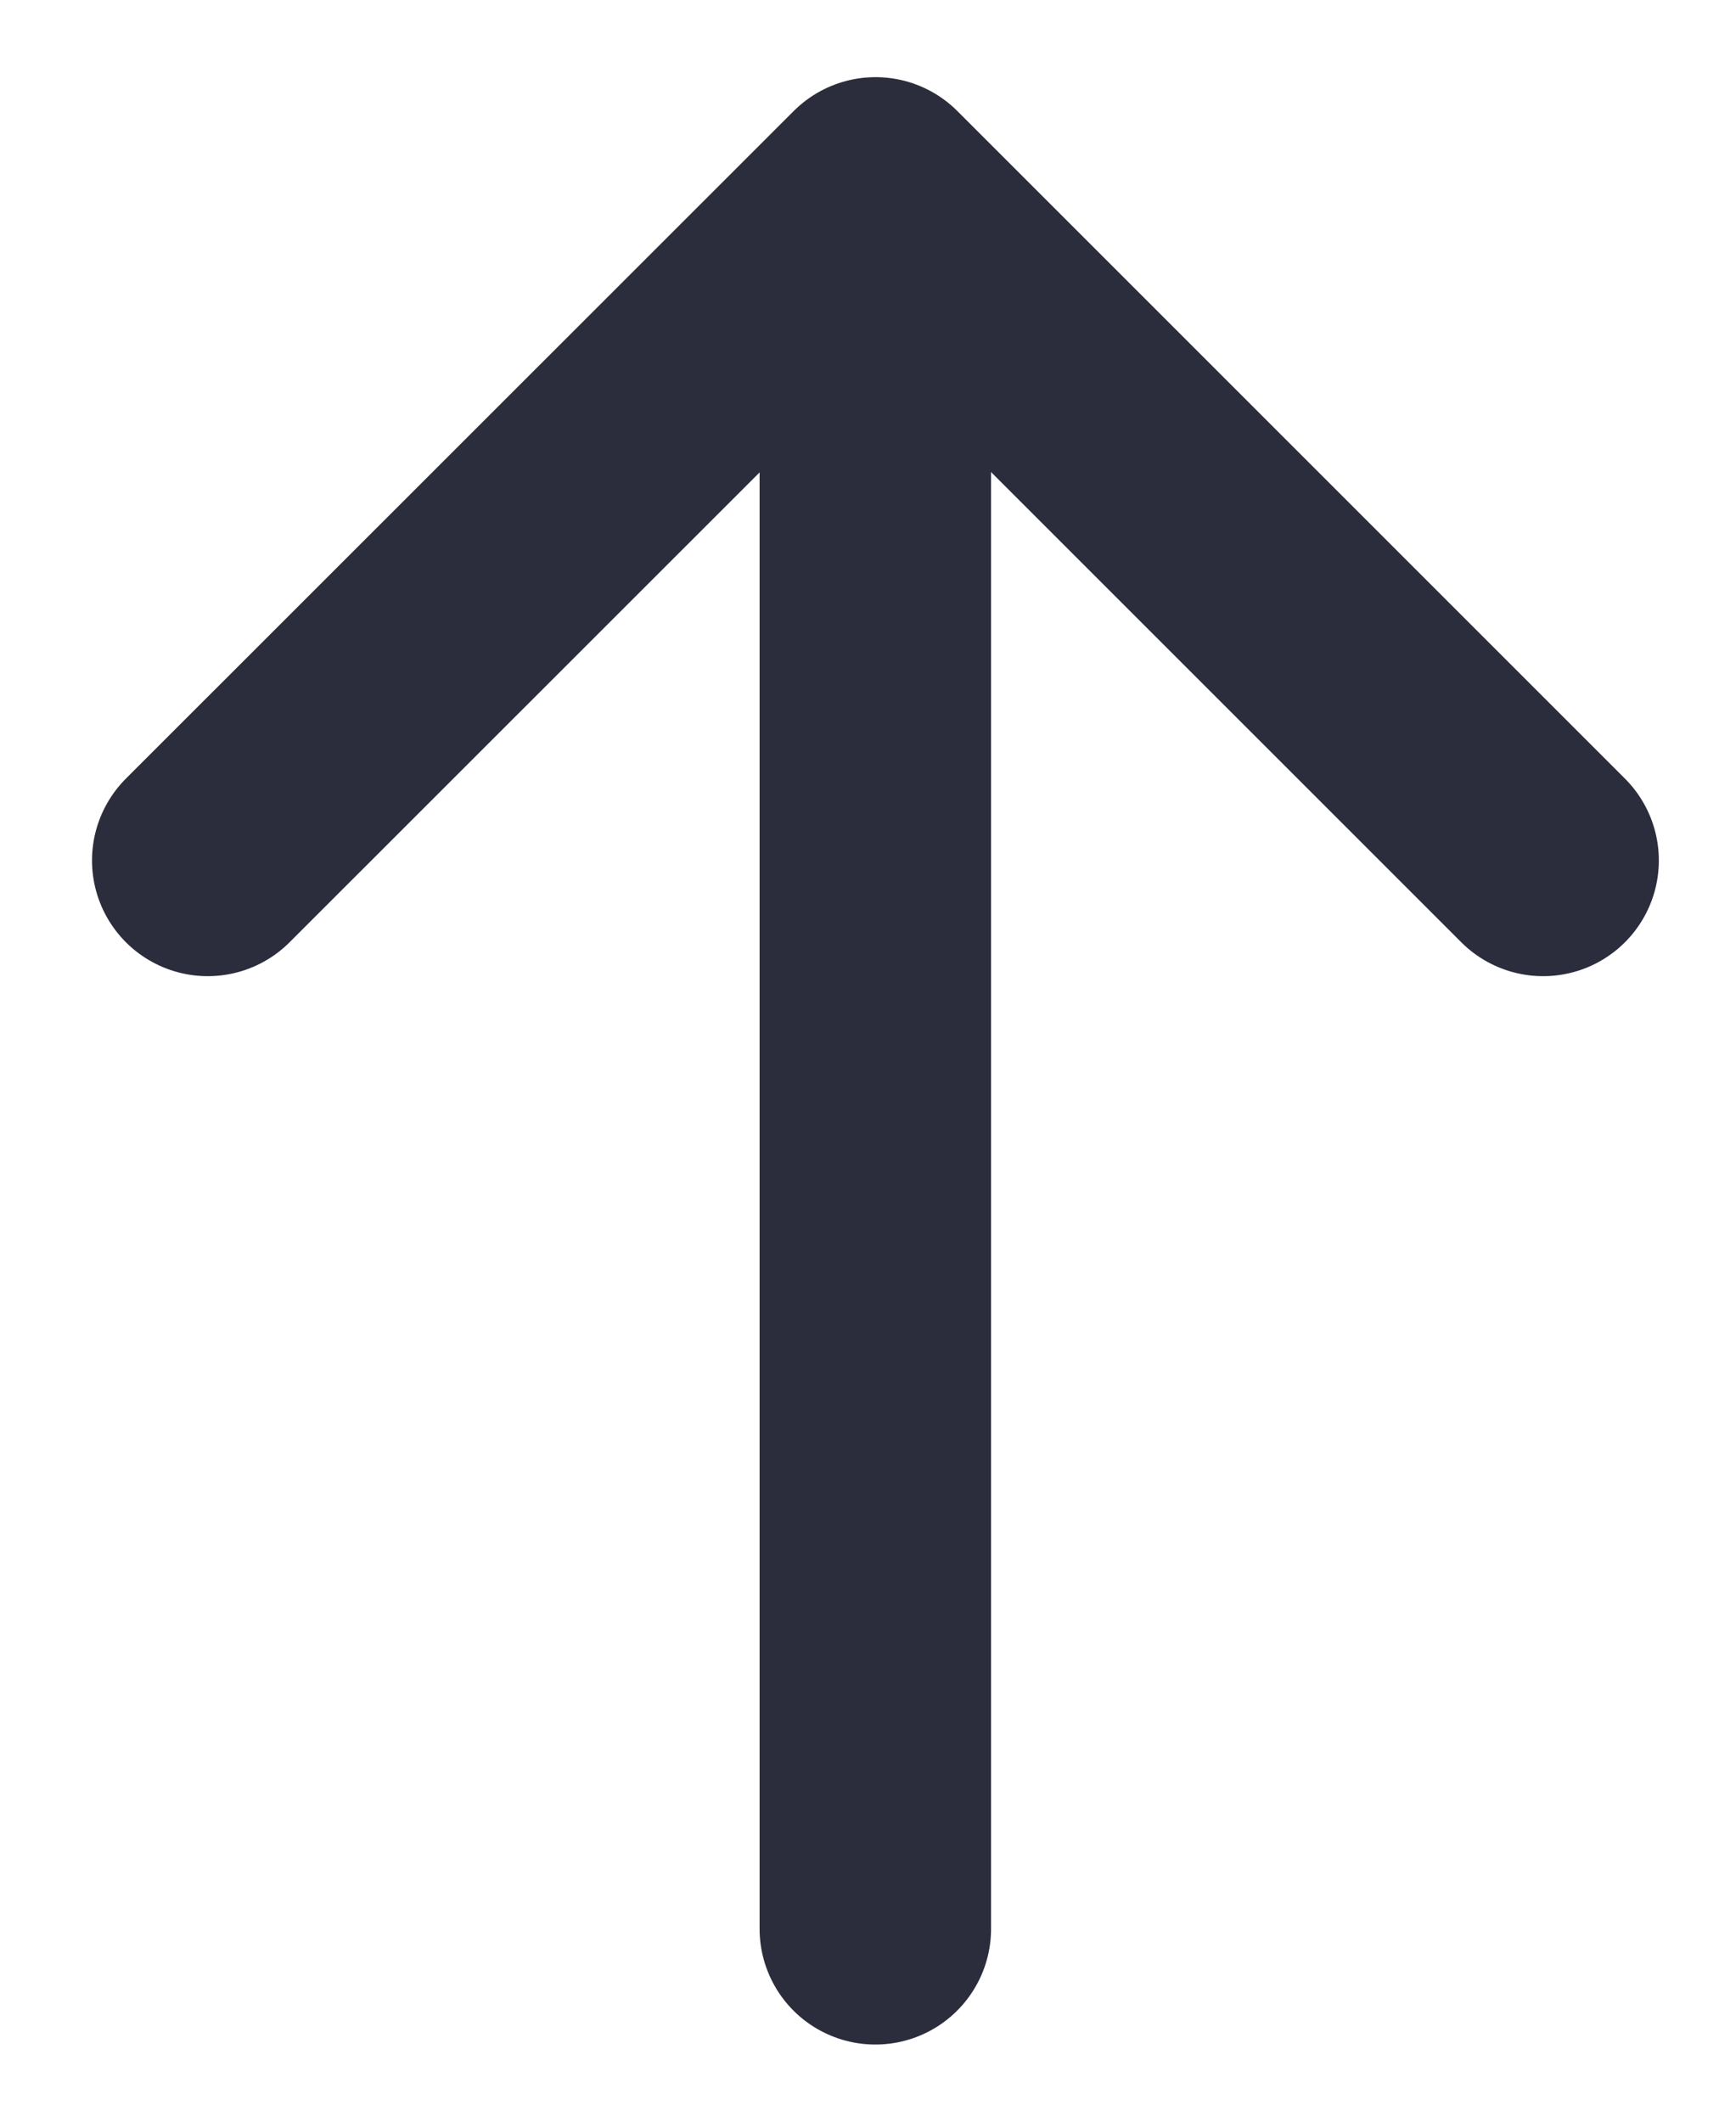 <svg width="9" height="11" viewBox="0 0 9 11" fill="none" xmlns="http://www.w3.org/2000/svg">
<path d="M8 4.461L4.539 1L1.077 4.461" stroke="#2B2D3D" stroke-width="1.2" stroke-linecap="round" stroke-linejoin="round"/>
<path d="M4.538 1.481L4.538 10" stroke="#2B2D3D" stroke-width="1.2" stroke-linecap="round" stroke-linejoin="round"/>
</svg>
